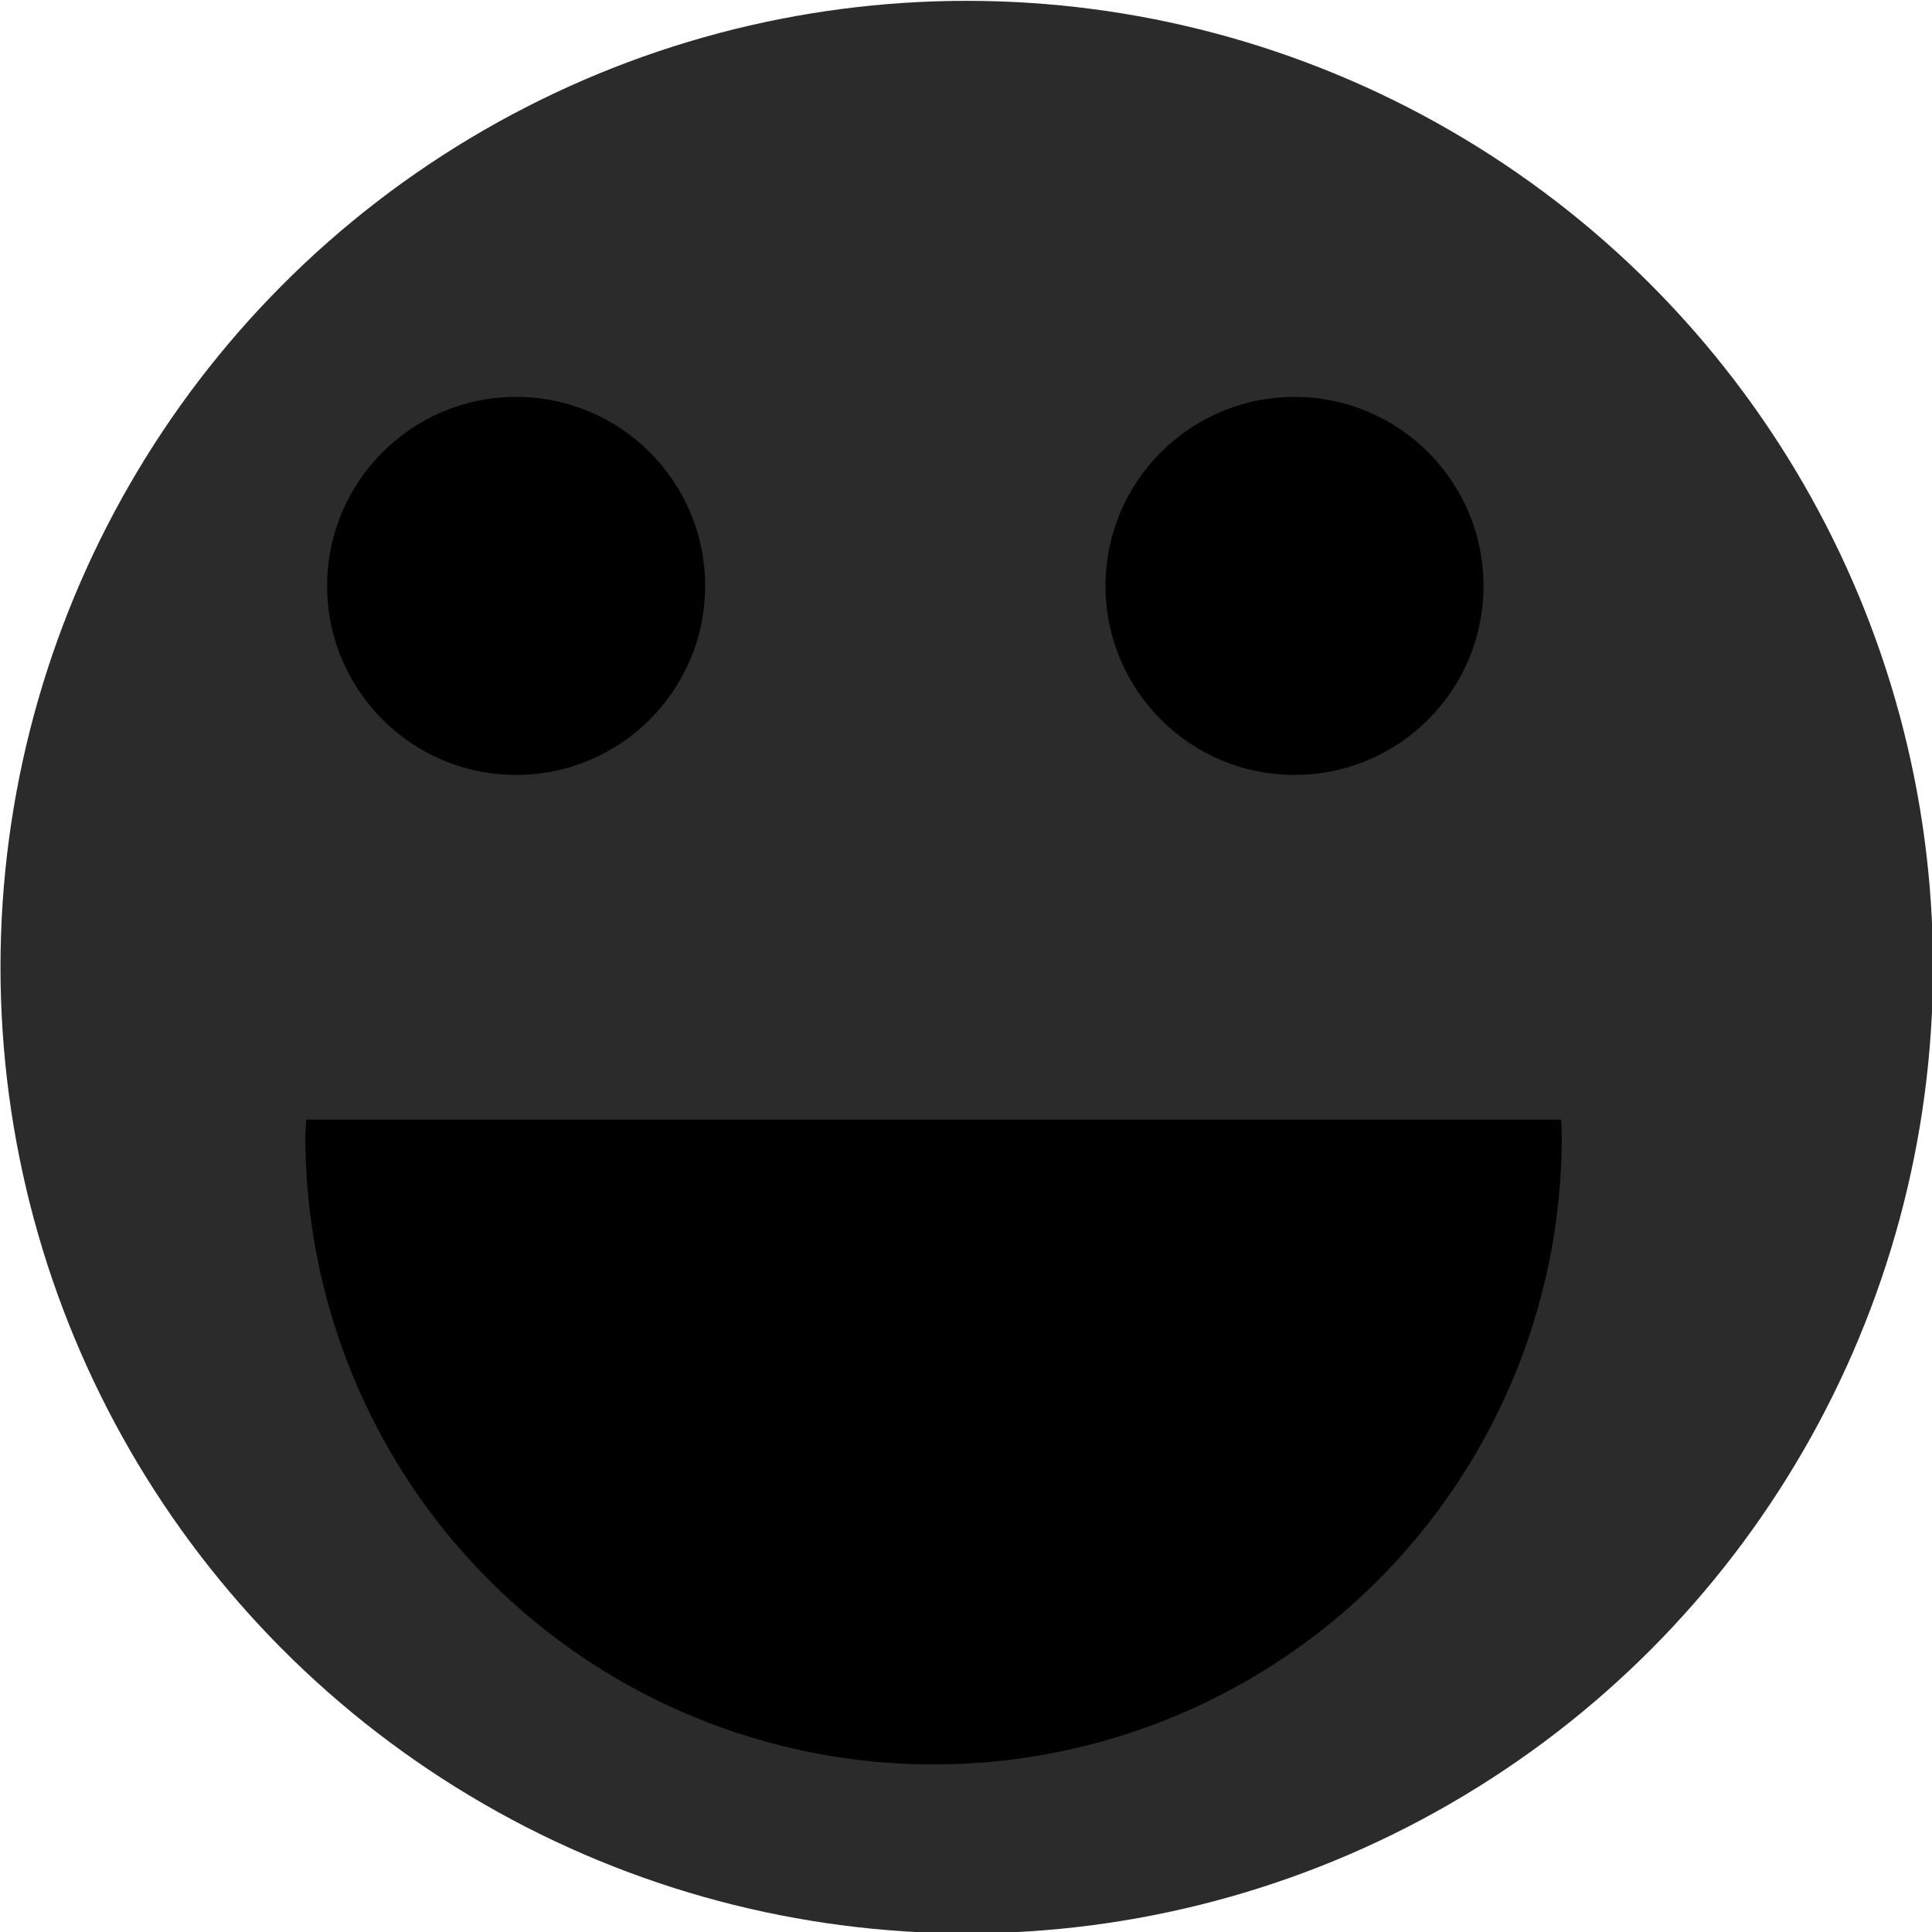 <?xml version="1.0" encoding="UTF-8" standalone="no"?>
<!-- Created with Inkscape (http://www.inkscape.org/) -->

<svg
   xmlns:dc="http://purl.org/dc/elements/1.1/"
   xmlns:cc="http://creativecommons.org/ns#"
   xmlns:rdf="http://www.w3.org/1999/02/22-rdf-syntax-ns#"
   xmlns:svg="http://www.w3.org/2000/svg"
   xmlns="http://www.w3.org/2000/svg"
   xmlns:sodipodi="http://sodipodi.sourceforge.net/DTD/sodipodi-0.dtd"
   xmlns:inkscape="http://www.inkscape.org/namespaces/inkscape"
   width="47.422mm"
   height="47.422mm"
   viewBox="0 0 47.422 47.422"
   version="1.1"
   id="svg8"
   inkscape:version="0.92.3 (unknown)"
   sodipodi:docname="player.svg"
   inkscape:export-filename="/home/octo/Downloads/sorcerio/public/media/images/player.png"
   inkscape:export-xdpi="90"
   inkscape:export-ydpi="90">
  <defs
     id="defs2" />
  <sodipodi:namedview
     id="base"
     pagecolor="#ffffff"
     bordercolor="#666666"
     borderopacity="1.0"
     inkscape:pageopacity="0.0"
     inkscape:pageshadow="2"
     inkscape:zoom="0.49497475"
     inkscape:cx="10.631624"
     inkscape:cy="-228.75215"
     inkscape:document-units="mm"
     inkscape:current-layer="layer1"
     showgrid="false"
     inkscape:window-width="1215"
     inkscape:window-height="1000"
     inkscape:window-x="65"
     inkscape:window-y="24"
     inkscape:window-maximized="1"
     showguides="false"
     fit-margin-top="0"
     fit-margin-left="0"
     fit-margin-right="0"
     fit-margin-bottom="0" />
  <g
     inkscape:label="Layer 1"
     inkscape:groupmode="layer"
     id="layer1"
     transform="translate(-68.23,-116.936)">
    <g
       id="g823"
       transform="matrix(0.609,0,0,0.609,26.69,45.742)">
      <circle
         r="38.945"
         cy="155.882"
         cx="107.175"
         id="path820"
         style="fill:#2b2b2b;fill-opacity:1;fill-rule:evenodd;stroke-width:0.265" />
      <circle
         r="7.618"
         cy="140.518"
         cx="89.013"
         id="path832"
         style="fill:#000000;fill-opacity:1;fill-rule:evenodd;stroke-width:0.265" />
      <circle
         style="fill:#000000;fill-opacity:1;fill-rule:evenodd;stroke-width:0.265"
         id="circle834"
         cx="120.385"
         cy="140.518"
         r="7.618" />
      <path
         inkscape:connector-curvature="0"
         id="path847"
         d="m 80.552,162.029 a 25.321,25.321 0 0 0 -0.034,0.668 25.321,25.321 0 0 0 25.32,25.321 25.321,25.321 0 0 0 25.32,-25.321 25.321,25.321 0 0 0 -0.024,-0.668 z"
         style="fill:#000000;fill-opacity:1;fill-rule:evenodd;stroke-width:0.265" />
    </g>
  </g>
</svg>
